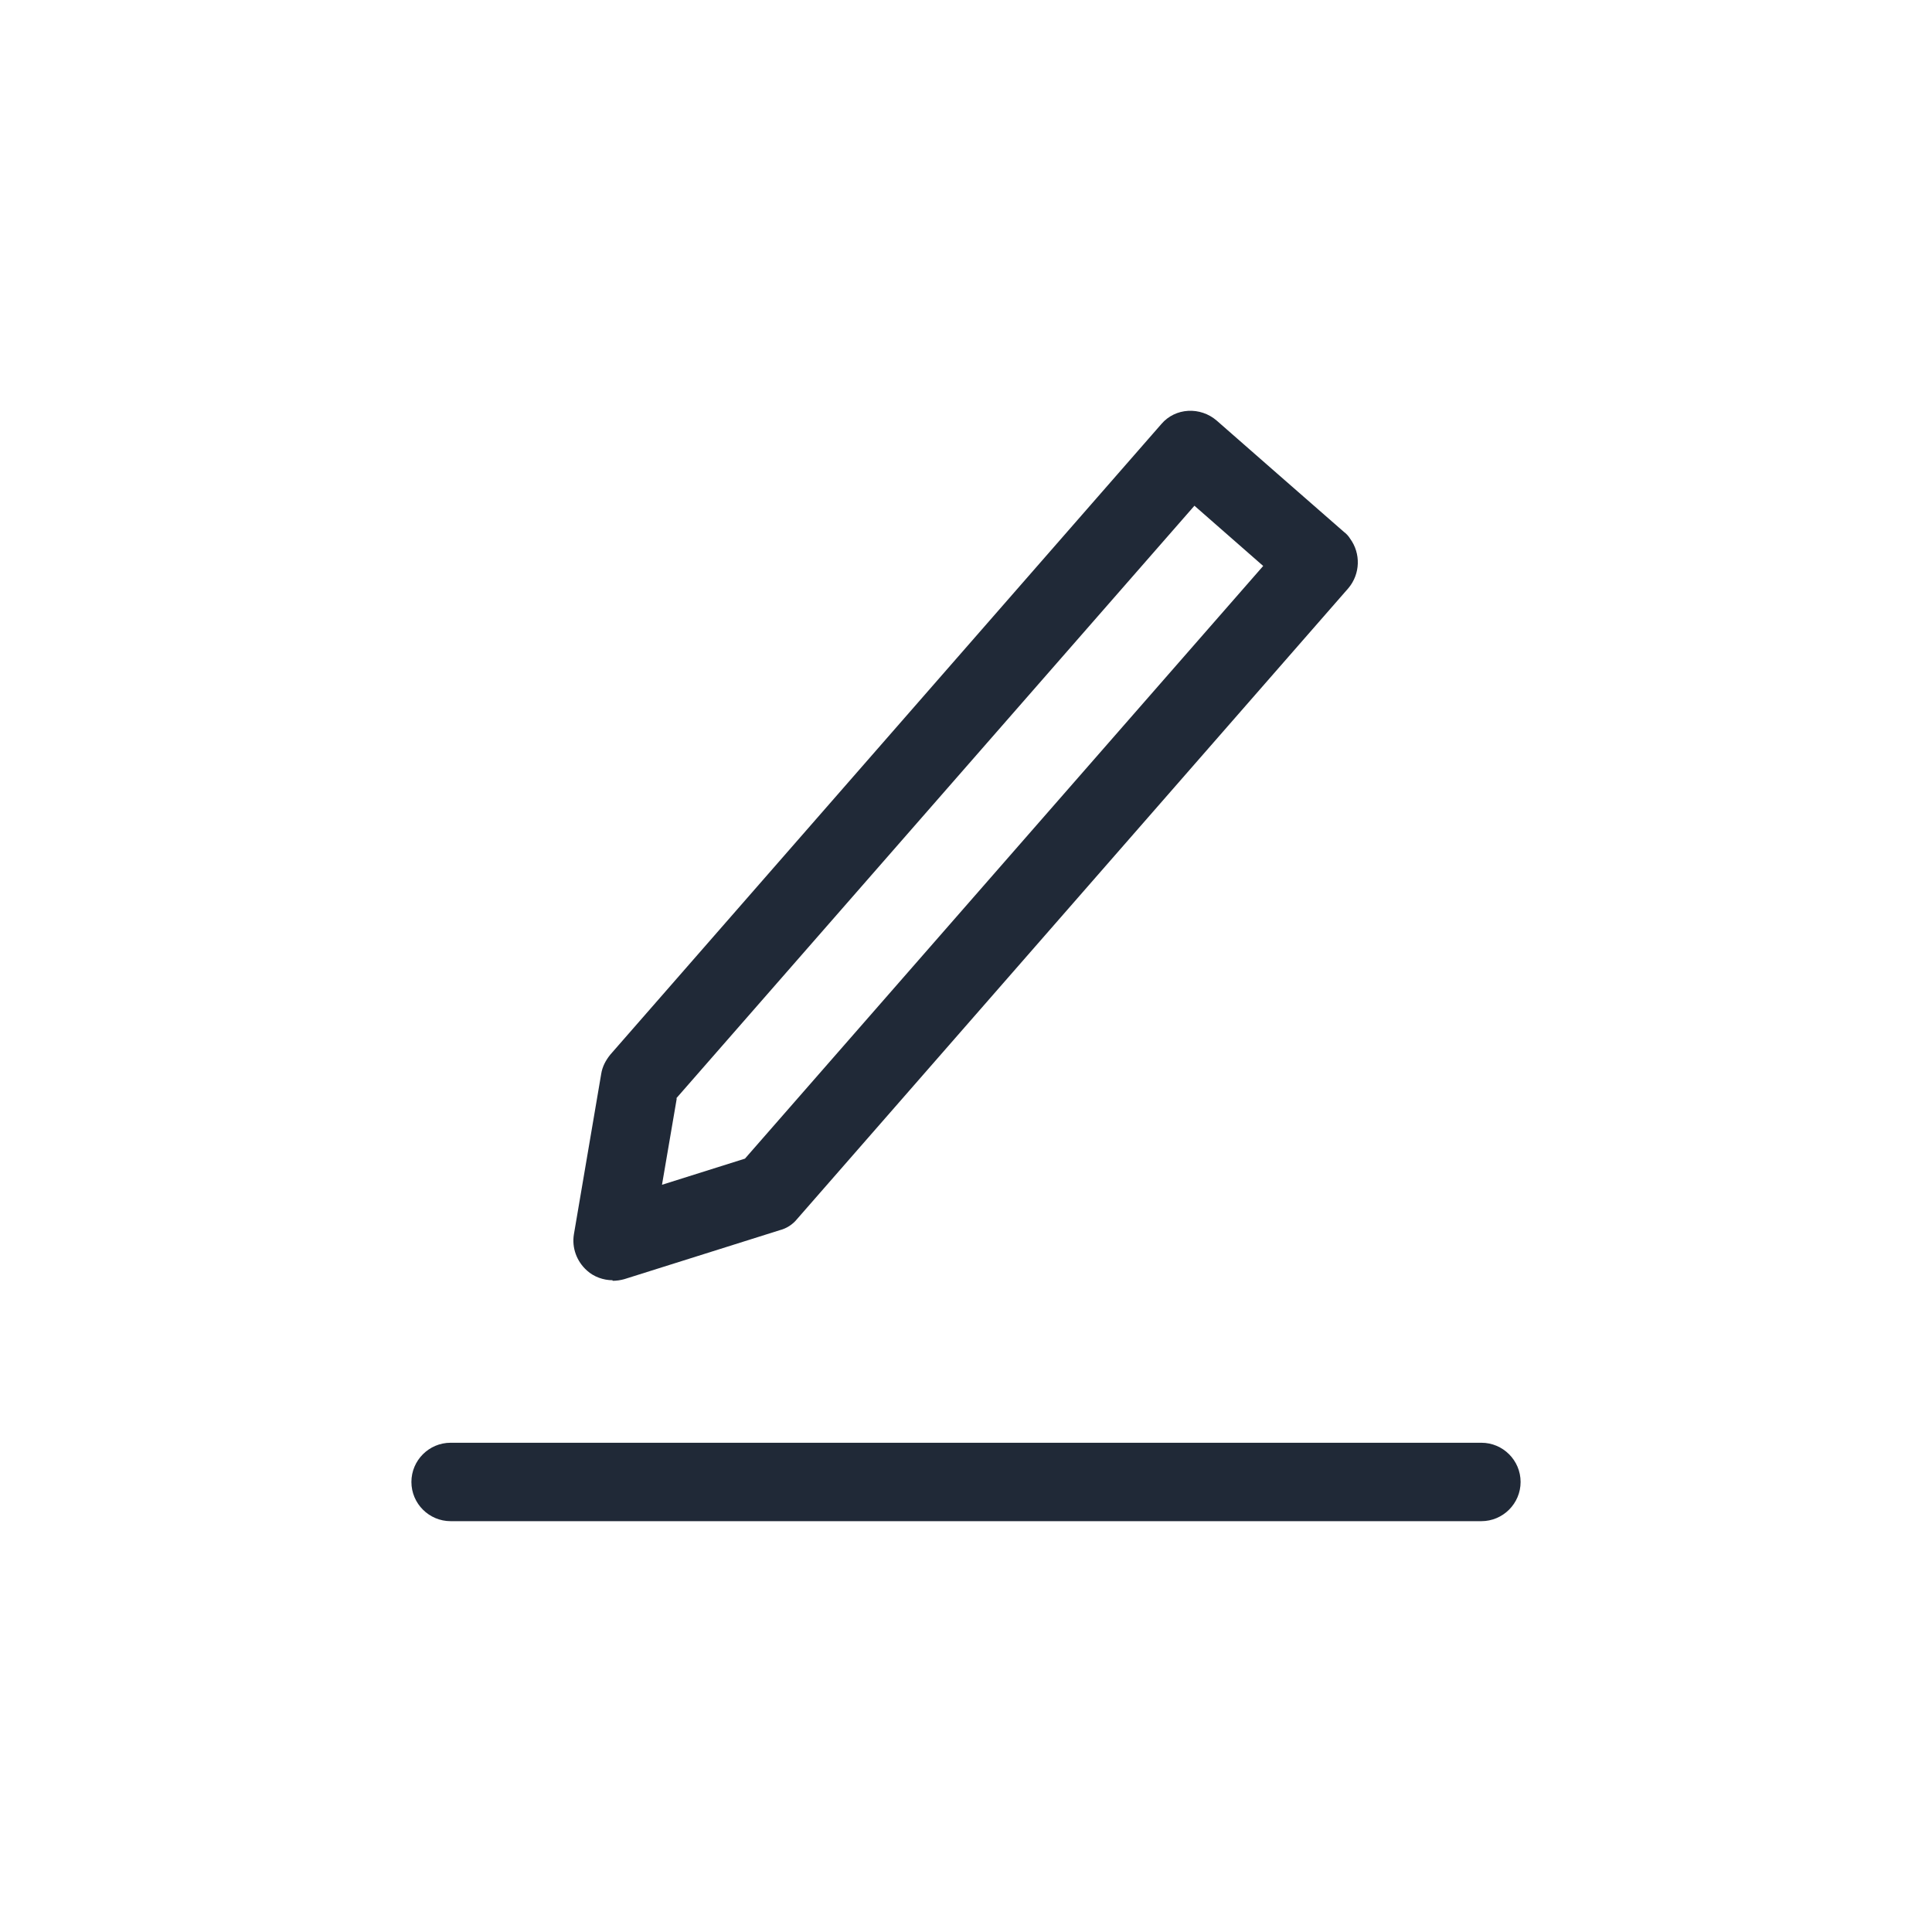 <?xml version="1.0" encoding="UTF-8"?><svg id="background" xmlns="http://www.w3.org/2000/svg" viewBox="0 0 34 34"><defs><style>.cls-1{fill:none;}.cls-2{fill:#202937;}</style></defs><rect class="cls-1" width="34" height="34"/><g><path class="cls-2" d="m26.07,26.77H7.93c-.38,0-.69-.31-.69-.69s.31-.69.69-.69h18.14c.38,0,.69.31.69.69s-.31.69-.69.69Z"/><path class="cls-2" d="m10.78,22.53c-.16,0-.33-.06-.45-.17-.18-.16-.27-.4-.23-.64l.48-2.82c.02-.13.08-.24.16-.34l9.7-11.1c.12-.14.29-.22.47-.23.18-.01.36.05.5.17,0,0,2.1,1.84,2.24,1.96.04.03.08.07.11.12.19.26.18.62-.03.87l-9.7,11.1c-.08.1-.19.17-.31.2l-2.73.86c-.07.02-.14.03-.21.03Zm1.13-3.2l-.26,1.52,1.46-.46,9.12-10.43-1.21-1.06-9.12,10.43Z"/></g></svg>